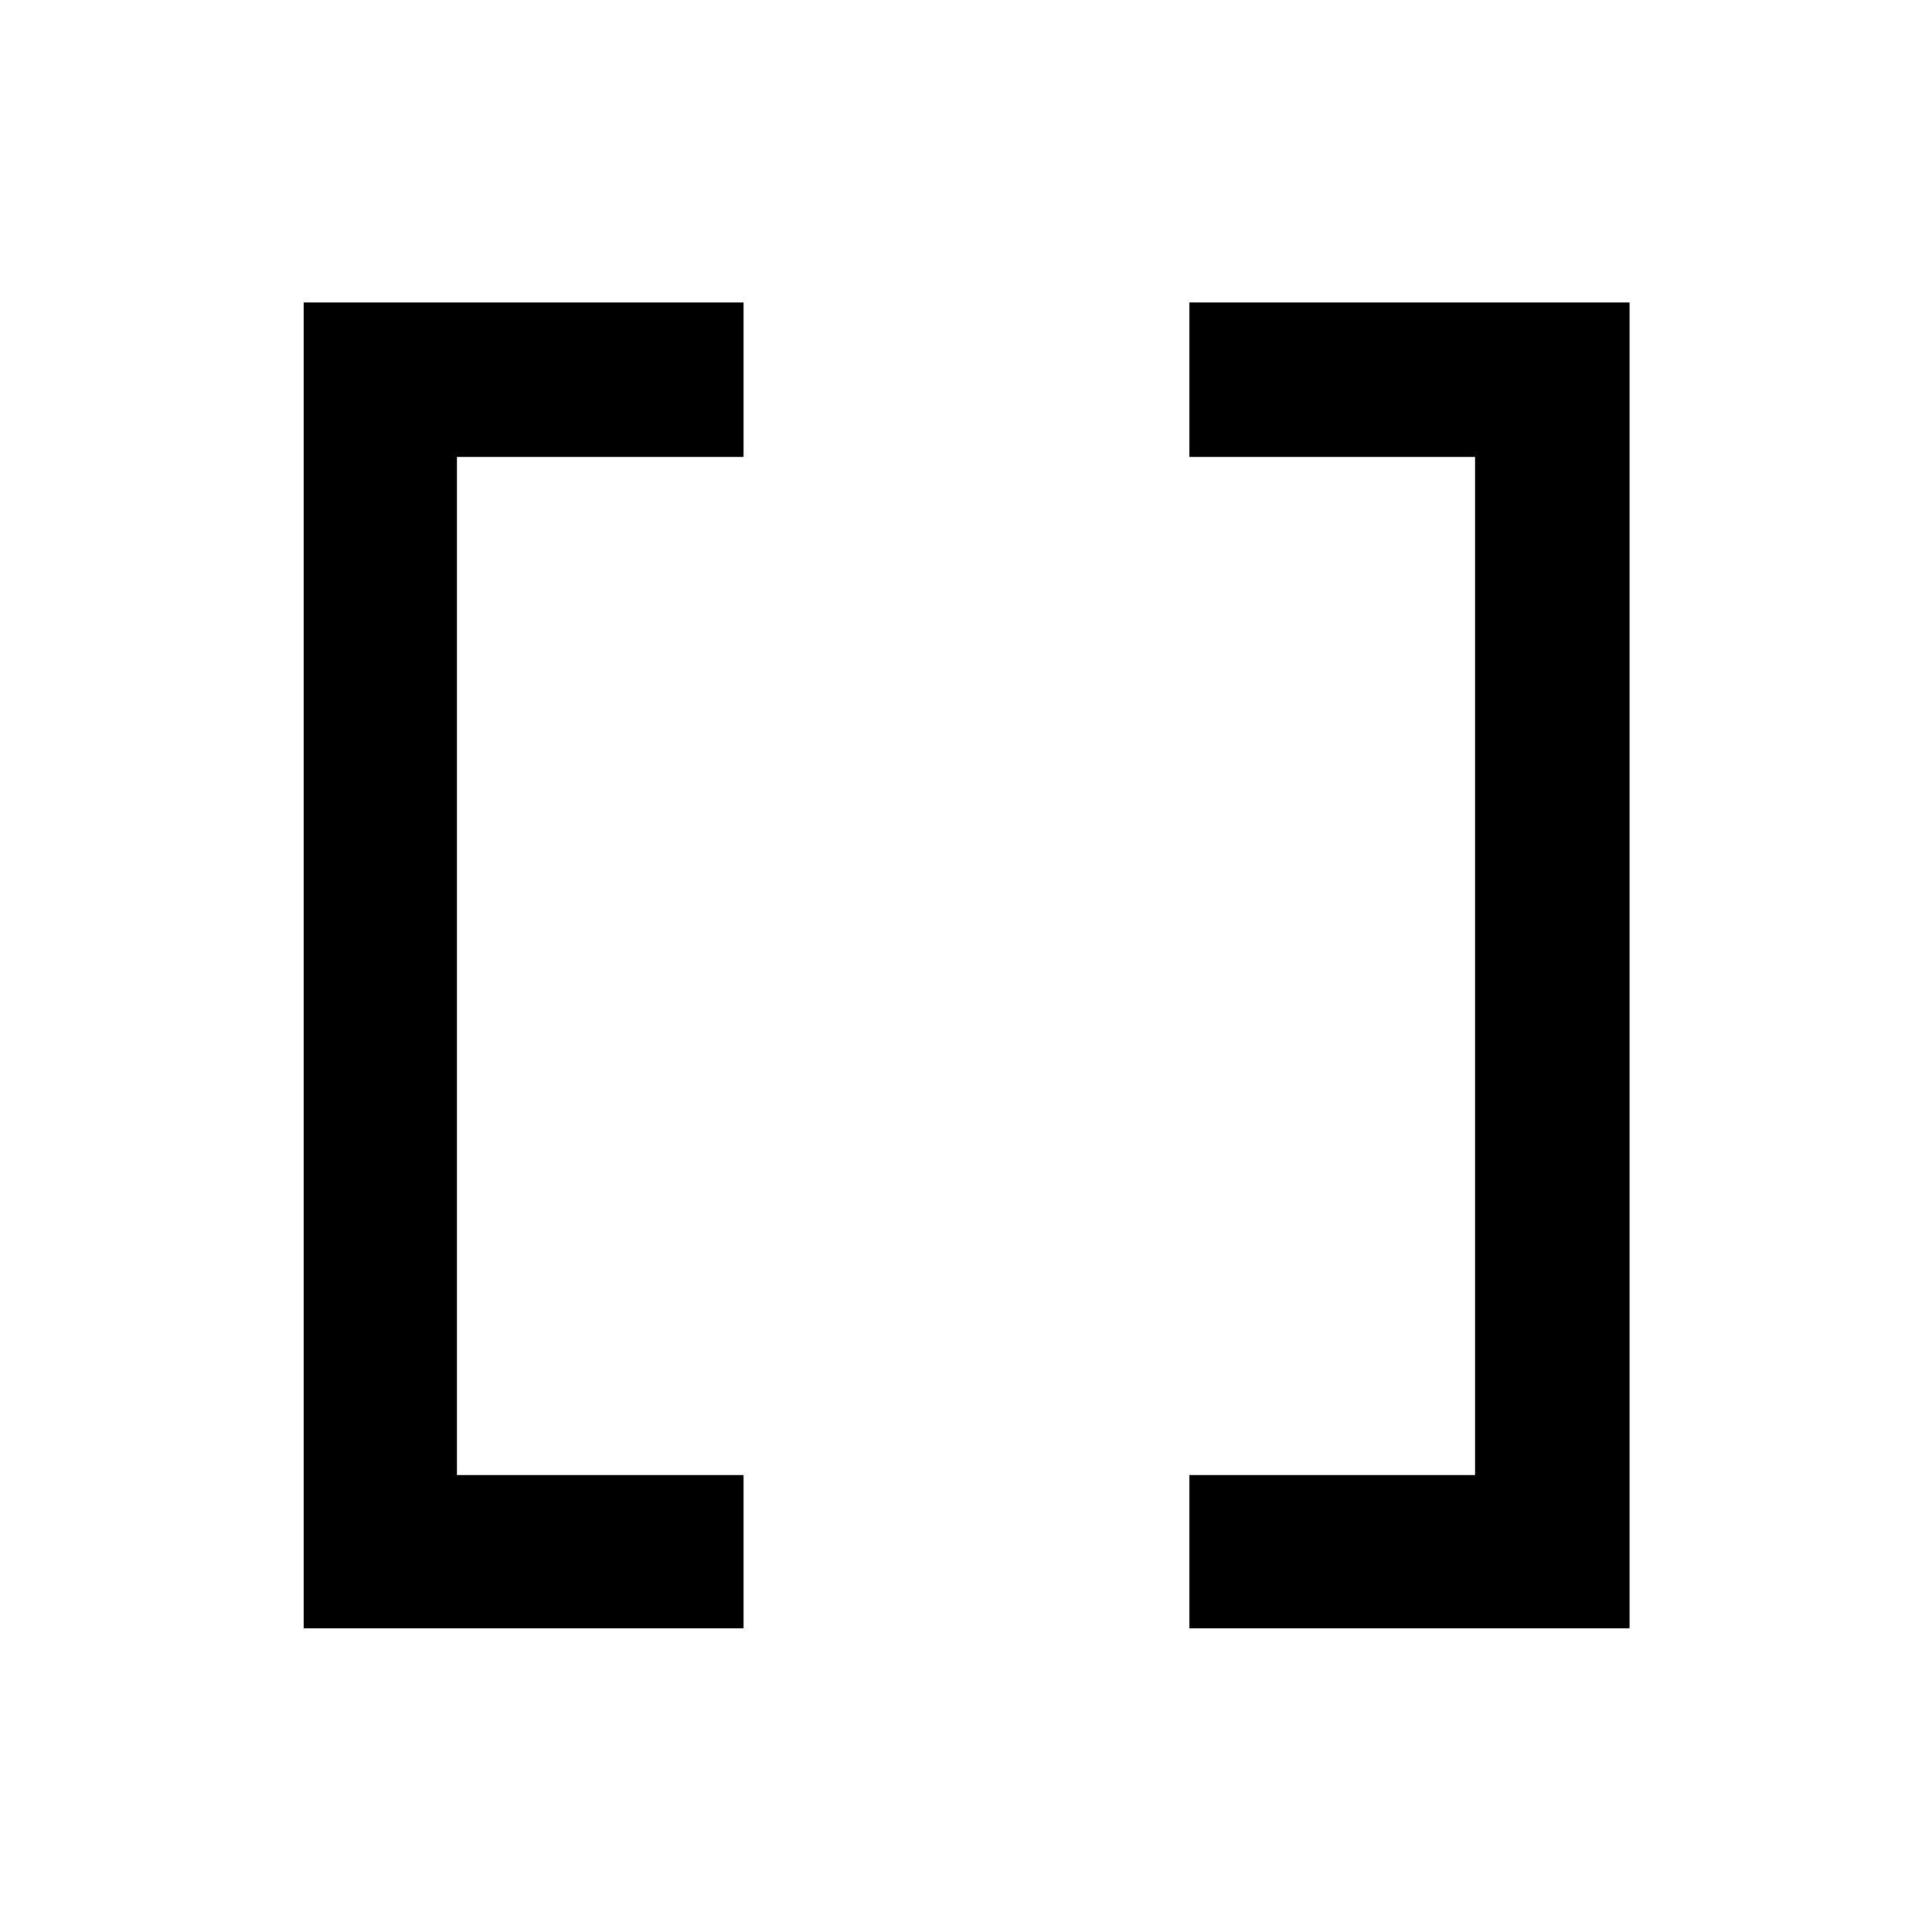 <svg xmlns="http://www.w3.org/2000/svg" height="48" viewBox="0 -960 960 960" width="48"><path d="M591.02-150.87v-76.15h141.96v-505.96H591.02v-76.72H809.7v658.83H591.02Zm-440.15 0V-809.7h218.61v76.72H227.02v505.96h142.46v76.15H150.87Z"/></svg>